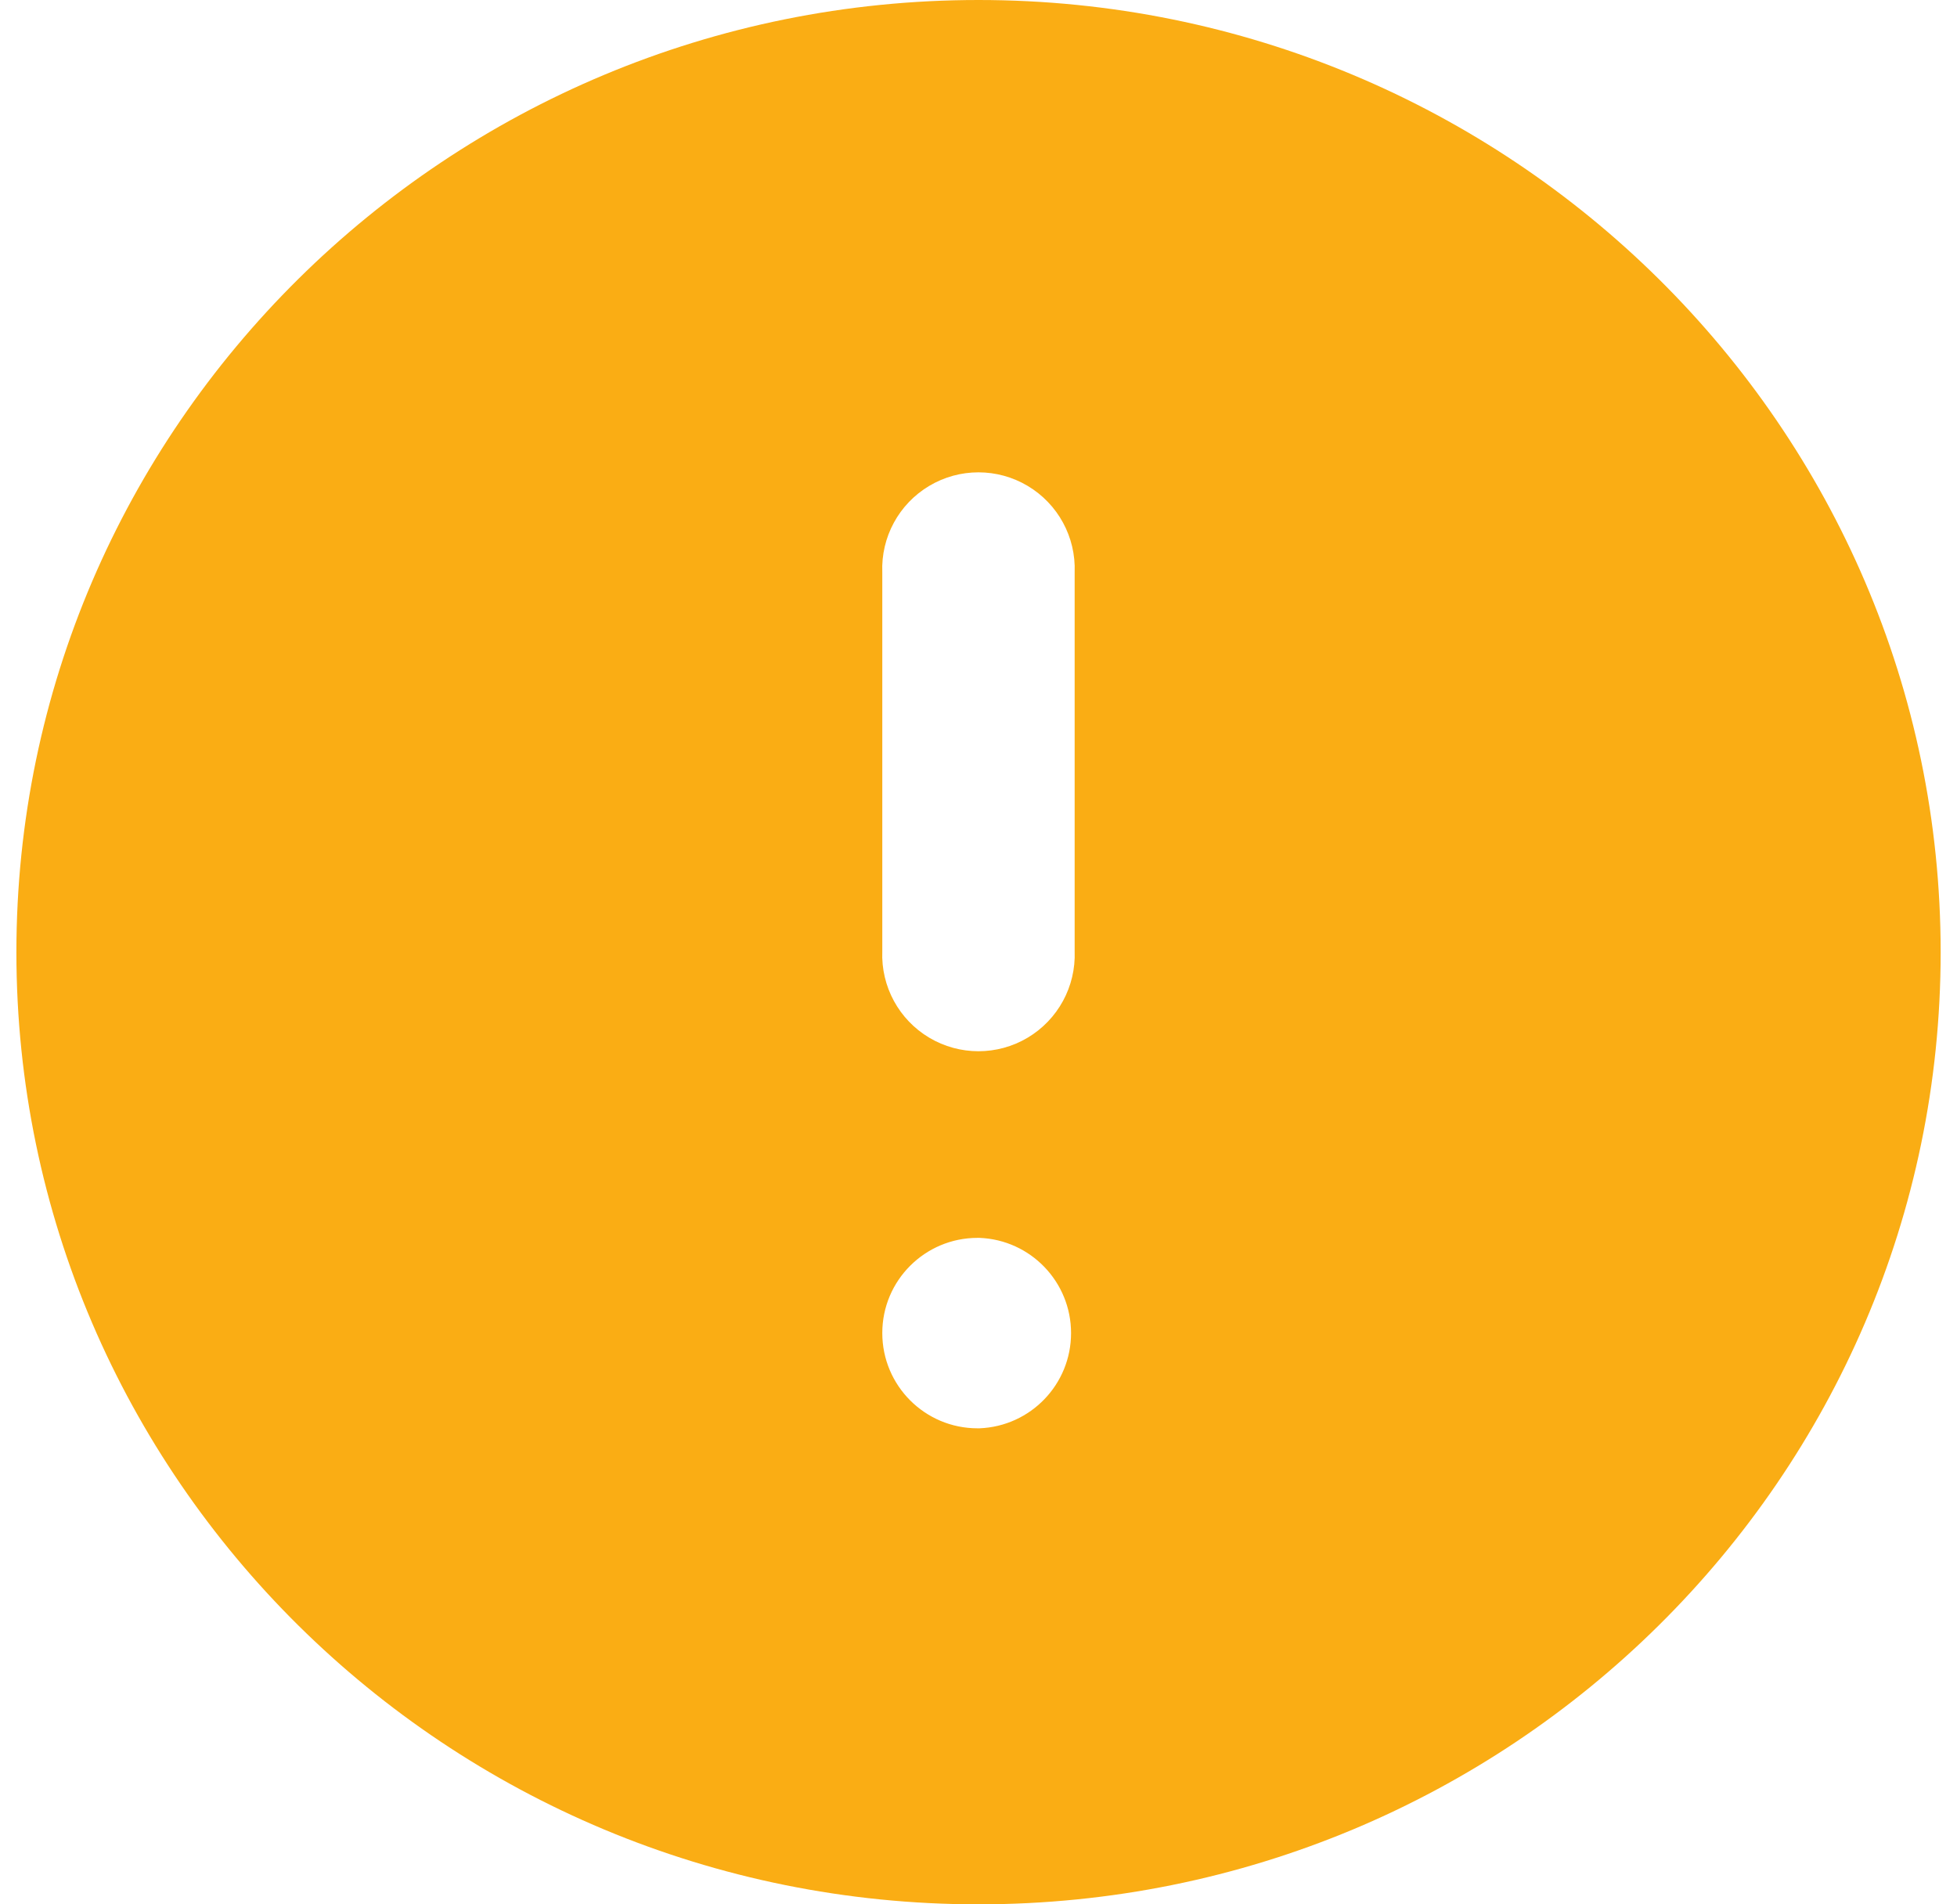 <?xml version="1.0" encoding="UTF-8"?>
<svg width="37px" height="36px" viewBox="0 0 37 36" version="1.1" xmlns="http://www.w3.org/2000/svg" xmlns:xlink="http://www.w3.org/1999/xlink">
    <title>警示</title>
    <g id="页面-1" stroke="none" stroke-width="1" fill="none" fill-rule="evenodd">
        <g id="GDW--置顶" transform="translate(-822, -497)" fill="#FAAD14" fill-rule="nonzero">
            <g id="编组-24" transform="translate(697, 379.5)">
                <g id="警示" transform="translate(125.31, 117.5)">
                    <path d="M18.19,0 C8.149,0 0,8.065 0,18.001 C0,27.938 8.149,36 18.19,36 C28.232,36 36.381,27.938 36.381,18.001 C36.381,8.065 28.232,0 18.19,0 Z M16.371,25.2 C16.371,24.206 17.178,23.401 18.171,23.401 L18.209,23.401 C19.176,23.439 19.94,24.234 19.94,25.201 C19.94,26.169 19.176,26.963 18.209,27.001 L18.171,27.001 C17.177,27.001 16.371,26.194 16.371,25.2 L16.371,25.2 Z M16.371,17.982 L16.371,10.819 C16.345,10.153 16.686,9.526 17.259,9.185 C17.832,8.844 18.546,8.844 19.119,9.185 C19.692,9.526 20.033,10.153 20.008,10.819 L20.008,17.982 C20.033,18.649 19.692,19.276 19.119,19.617 C18.546,19.958 17.832,19.958 17.259,19.617 C16.686,19.276 16.345,18.649 16.371,17.982 L16.371,17.982 Z" id="形状"></path>
                </g>
            </g>
        </g>
    </g>
</svg>
